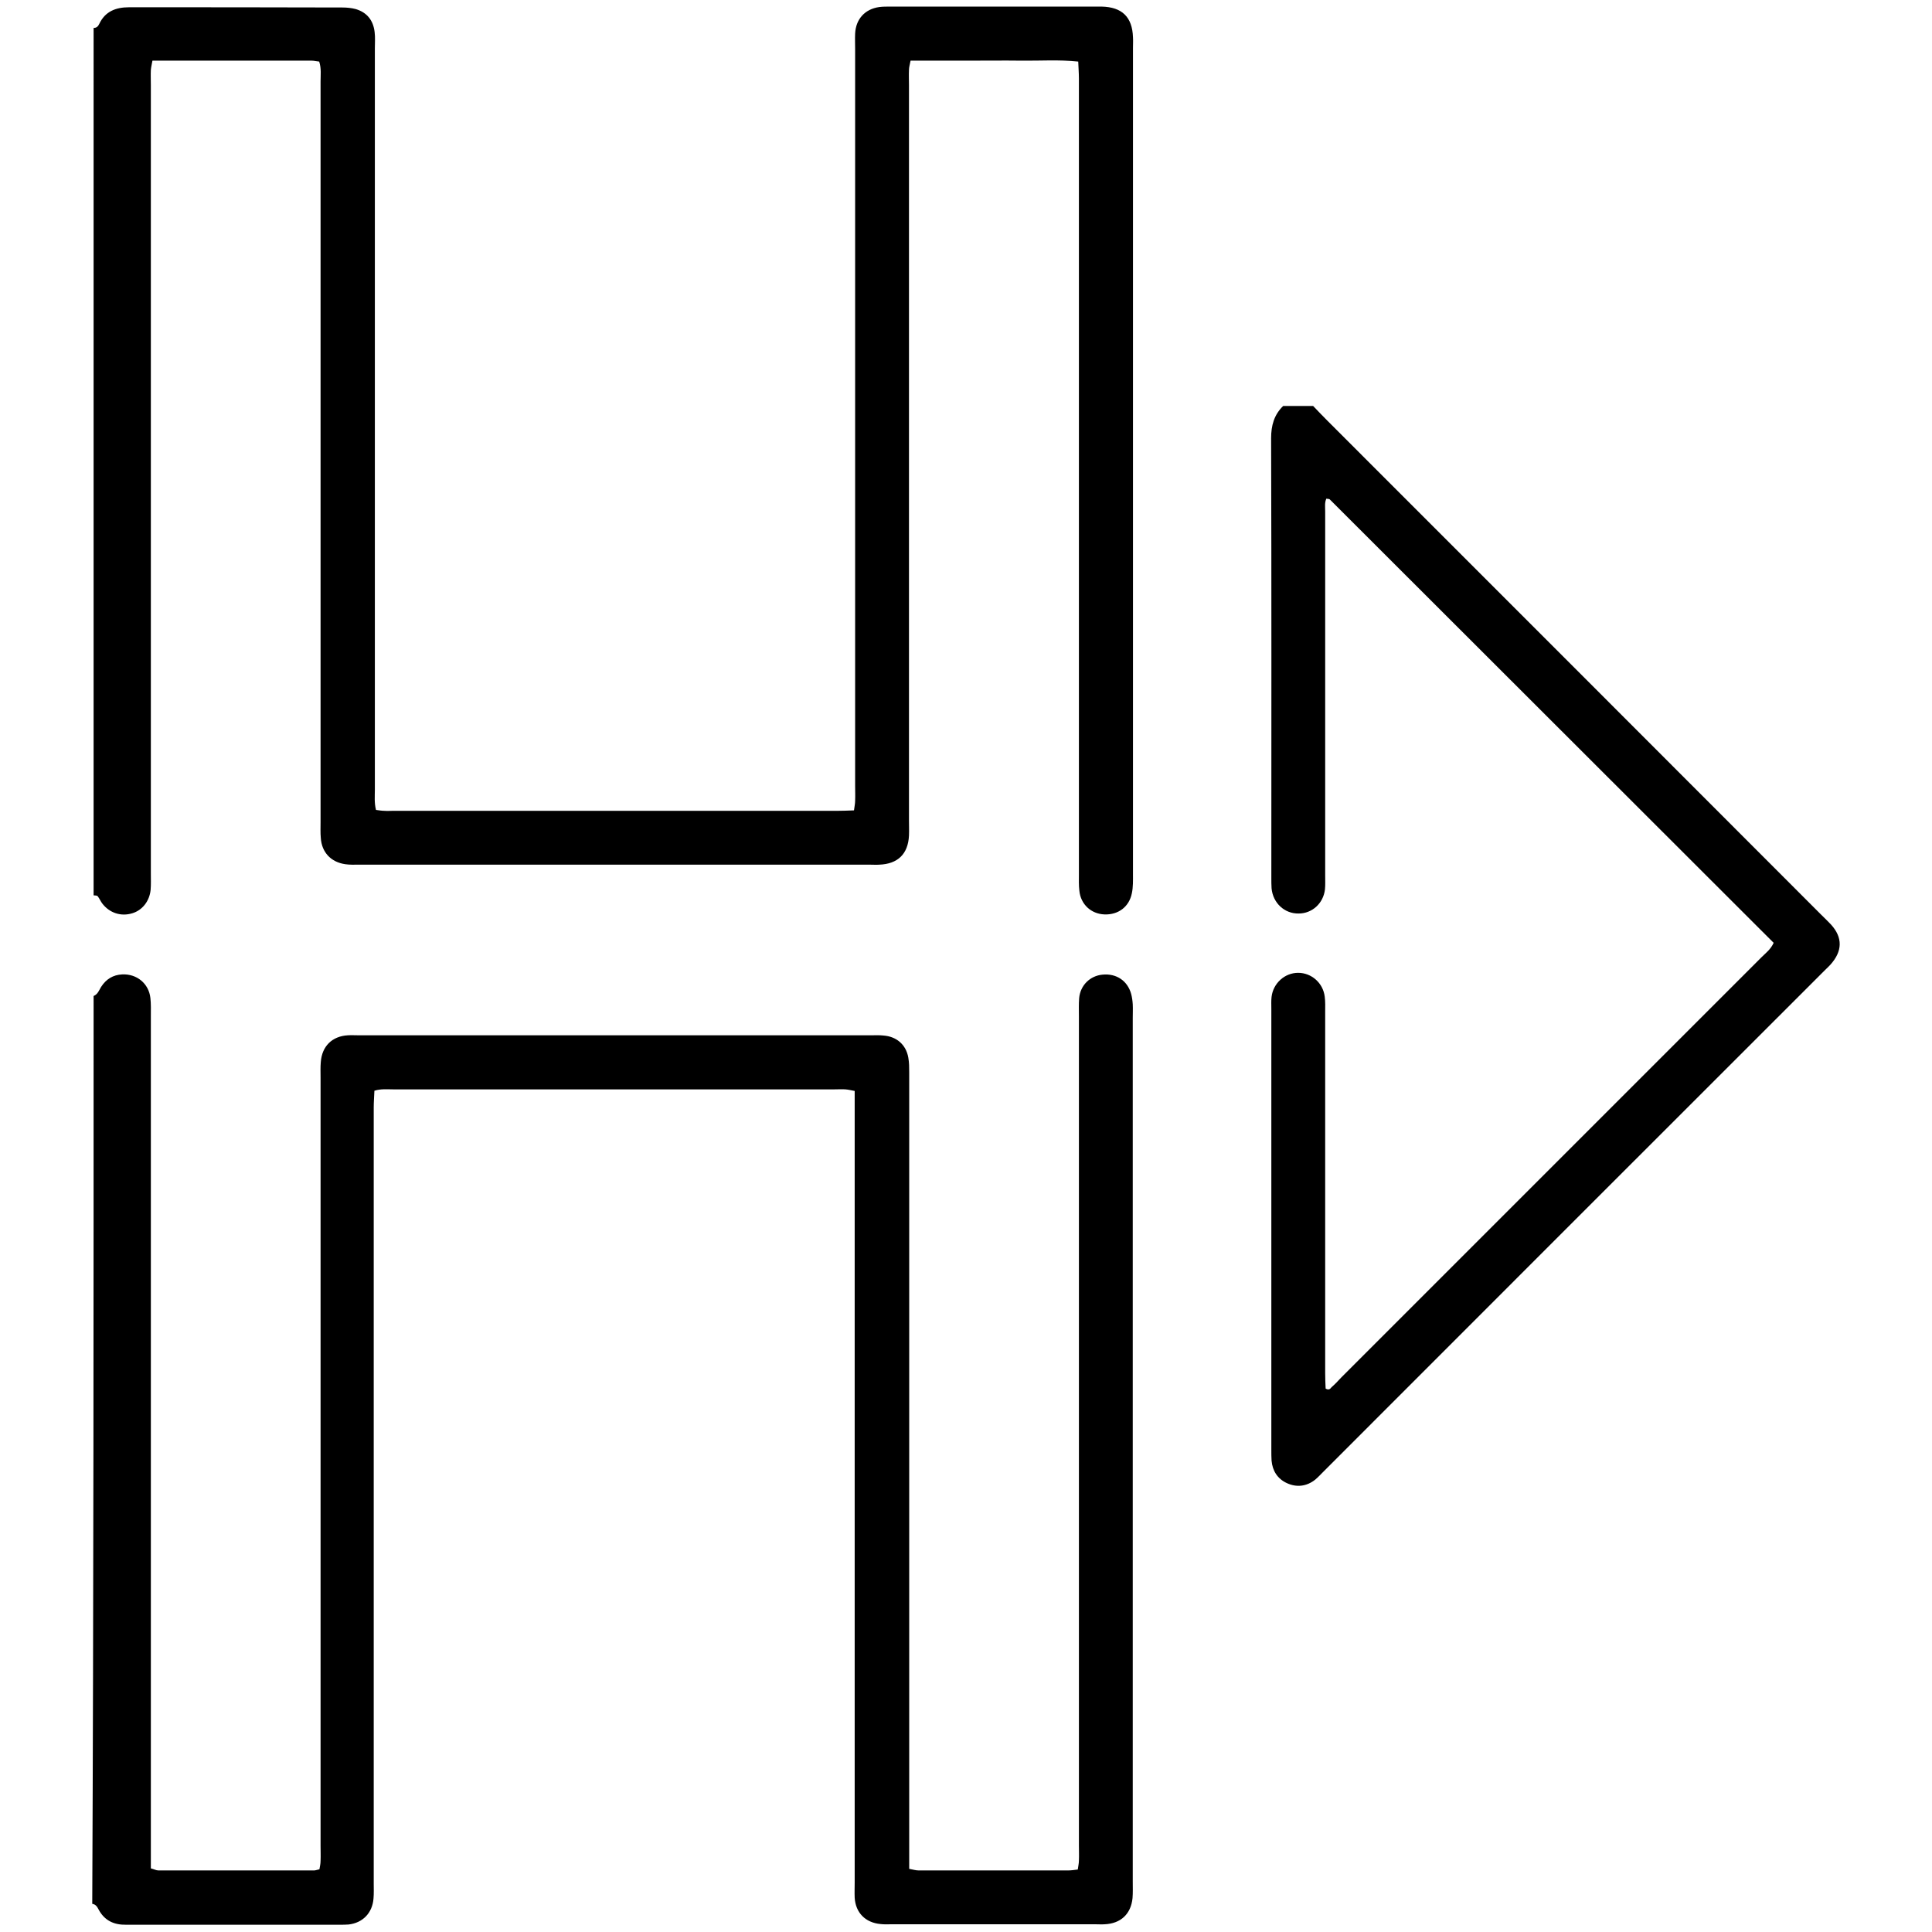 <?xml version="1.0" encoding="utf-8"?>
<!-- Generator: Adobe Illustrator 22.0.0, SVG Export Plug-In . SVG Version: 6.00 Build 0)  -->
<svg version="1.1" id="Layer_1" xmlns="http://www.w3.org/2000/svg" xmlns:xlink="http://www.w3.org/1999/xlink" x="0px" y="0px"
	 viewBox="0 0 850.4 850.4" style="enable-background:new 0 0 850.4 850.4;" xml:space="preserve">
<path d="M41.2,438.4c1.8-0.7,2.4-2.5,3.3-4c2.2-3.4,5.2-5.3,9.3-5.5c6.4-0.3,11.7,4,12.4,10.4c0.3,2.6,0.2,5.3,0.2,8
	c0,122.1,0,244.1,0,366.2c0,2.9,0,5.7,0,8.9c1.3,0.3,2.3,0.9,3.3,0.9c22.9,0,45.7,0,68.6,0c0.6,0,1.3-0.3,2.3-0.5
	c0.2-1.2,0.5-2.4,0.5-3.7c0.1-2.2,0-4.4,0-6.7c0-112.7,0-225.5,0-338.2c0-2.2-0.1-4.4,0.1-6.7c0.5-7,5-11.4,11.9-11.8
	c1.5-0.1,3.1,0,4.7,0c75.2,0,150.5,0,225.7,0c1.8,0,3.6-0.1,5.3,0.1c5.8,0.4,10,4,11,9.7c0.4,2.2,0.4,4.4,0.4,6.6
	c0,17.1,0,34.2,0,51.3c0,96.8,0,193.5,0,290.3c0,2.9,0,5.7,0,8.9c1.6,0.3,2.9,0.7,4.1,0.7c22,0,43.9,0,65.9,0c1.3,0,2.6-0.2,4.2-0.4
	c0.2-1.5,0.5-2.7,0.5-4c0.1-2.2,0-4.4,0-6.7c0-121.6,0-243.2,0-364.8c0-2.7-0.1-5.3,0.1-8c0.5-5.7,4.8-9.9,10.3-10.4
	c6.1-0.6,11,2.7,12.6,8.5c0.4,1.5,0.6,3,0.7,4.6c0.1,2,0,4,0,6c0,126.7,0,253.4,0,380.1c0,2.4,0.1,4.9-0.1,7.3
	c-0.7,7-5.2,11.2-12.3,11.5c-1.3,0.1-2.7,0-4,0c-30,0-59.9,0-89.9,0c-1.6,0-3.1,0.1-4.7-0.1c-6.7-0.6-11-5-11.4-11.6
	c-0.1-2.2,0-4.4,0-6.7c0-113.2,0-226.4,0-339.5c0-2.9,0-5.7,0-8.9c-1.6-0.3-2.8-0.6-4.1-0.7c-1.5-0.1-3.1,0-4.7,0
	c-64.8,0-129.6,0-194.4,0c-2.6,0-5.3-0.3-8.2,0.6c-0.1,2.6-0.3,5-0.3,7.4c0,25.7,0,51.5,0,77.2c0,88.1,0,176.2,0,264.3
	c0,2.2,0.1,4.4-0.1,6.7c-0.5,6.3-4.7,10.7-11,11.4c-1.3,0.1-2.7,0.1-4,0.1c-30.6,0-61.2,0-91.9,0c-0.7,0-1.3,0-2,0
	c-5.3,0.1-9.5-1.8-12.1-6.7c-0.6-1.2-1.3-2.3-2.8-2.5C41.2,704.8,41.2,571.6,41.2,438.4z"/>
<path d="M41.2,12.3c1.3,0,2-0.7,2.5-1.8C46.3,5,51,3.2,56.8,3.2c31.3,0,62.6,0,93.9,0.1c2,0,4,0.2,5.9,0.7c5,1.5,7.7,5,8.3,10.1
	c0.3,2.4,0.1,4.9,0.1,7.3c0,108.7,0,217.5,0,326.2c0,2.8-0.3,5.7,0.5,8.9c1.4,0.2,2.7,0.4,3.9,0.4c1.1,0.1,2.2,0,3.3,0
	c65.2,0,130.5,0,195.7,0c2.4,0,4.8-0.1,7.5-0.2c0.2-1.7,0.5-2.9,0.5-4.2c0.1-2.2,0-4.4,0-6.7c0-108.1,0-216.2,0-324.3
	c0-2.2-0.1-4.4,0-6.7C376.7,8.4,380.7,4,387,3.1c1.5-0.2,3.1-0.2,4.7-0.2c30.4,0,60.8,0,91.2,0c0.7,0,1.3,0,2,0
	c9,0.2,13.5,4.6,13.8,13.5c0.1,1.6,0,3.1,0,4.7c0,121.2,0,242.4,0,363.5c0,2.9,0.1,5.8-0.5,8.6c-1.2,6-6,9.5-12,9.3
	c-5.9-0.2-10.5-4.4-11.1-10.4c-0.3-2.4-0.2-4.9-0.2-7.3c0-78.3,0-156.7,0-235c0-38.4,0-76.8,0-115.2c0-2.4-0.2-4.8-0.3-7.5
	c-8.6-0.9-16.8-0.3-24.9-0.4c-8-0.1-16,0-24,0c-8.2,0-16.4,0-24.9,0c-0.3,1.6-0.7,2.9-0.7,4.1c-0.1,2.2,0,4.4,0,6.7
	c0,107.9,0,215.7,0,323.6c0,2.2,0.1,4.4,0,6.7c-0.4,8.1-4.9,12.5-13.1,12.8c-1.3,0.1-2.7,0-4,0c-75,0-150,0-225,0c-2,0-4,0.1-6-0.2
	c-6.3-0.9-10.4-5.2-10.8-11.6c-0.2-2.2-0.1-4.4-0.1-6.7c0-108.7,0-217.5,0-326.2c0-2.8,0.4-5.7-0.6-8.8c-1.2-0.1-2.2-0.4-3.3-0.4
	c-23.3,0-46.5,0-70.1,0c-0.3,1.7-0.6,2.9-0.7,4.1c-0.1,2.2,0,4.4,0,6.7c0,115.6,0,231.3,0,346.9c0,2.4,0.1,4.9-0.1,7.3
	c-0.5,5-3.7,9-8.1,10.3c-4.9,1.5-9.9-0.1-13.1-4.2c-0.8-1-1.3-2.3-2.1-3.3c-0.3-0.4-1.2-0.3-1.8-0.4
	C41.2,267.1,41.2,139.7,41.2,12.3z"/>
<path d="M578,178.7c2.1,2.2,4.2,4.4,6.3,6.5c72.5,72.5,145,145,217.4,217.5c1.4,1.4,2.9,2.8,4.2,4.2c5.3,5.8,5.1,11.8-0.2,17.7
	c-0.7,0.8-1.6,1.6-2.3,2.3c-73.6,73.6-147.2,147.1-220.7,220.7c-1.2,1.2-2.5,2.6-3.8,3.7c-3.8,3-8.2,3.5-12.5,1.5
	c-4.1-1.9-6.3-5.4-6.7-9.9c-0.1-1.5-0.1-3.1-0.1-4.6c0-64.7,0-129.5,0-194.2c0-1.8-0.1-3.6,0.1-5.3c0.7-6,5.8-10.6,11.7-10.6
	c5.9,0,11,4.5,11.7,10.5c0.3,2.2,0.2,4.4,0.2,6.6c0,53,0,106,0,159.1c0,2.3,0.1,4.8,0.2,6.8c1.5,0.9,2.1,0,2.6-0.6
	c1.5-1.3,2.9-2.8,4.2-4.2c61.7-61.7,123.4-123.4,185.1-185.1c1.8-1.8,4-3.4,5.3-6.3C715.6,350,650.5,284.9,585.3,219.8
	c-0.2-0.2-0.8-0.2-1.5-0.3c-0.8,1.8-0.5,3.7-0.5,5.6c0,26.7,0,53.5,0,80.2s0,53.5,0,80.2c0,2,0.1,4-0.1,6
	c-0.7,6.1-5.6,10.6-11.6,10.6c-6.2,0.1-11.3-4.6-11.9-11.1c-0.1-1.5-0.1-3.1-0.1-4.6c0-64.5,0.1-129-0.1-193.5
	c0-5.6,1.3-10.3,5.3-14.2C569.2,178.7,573.6,178.7,578,178.7z"/>
</svg>

